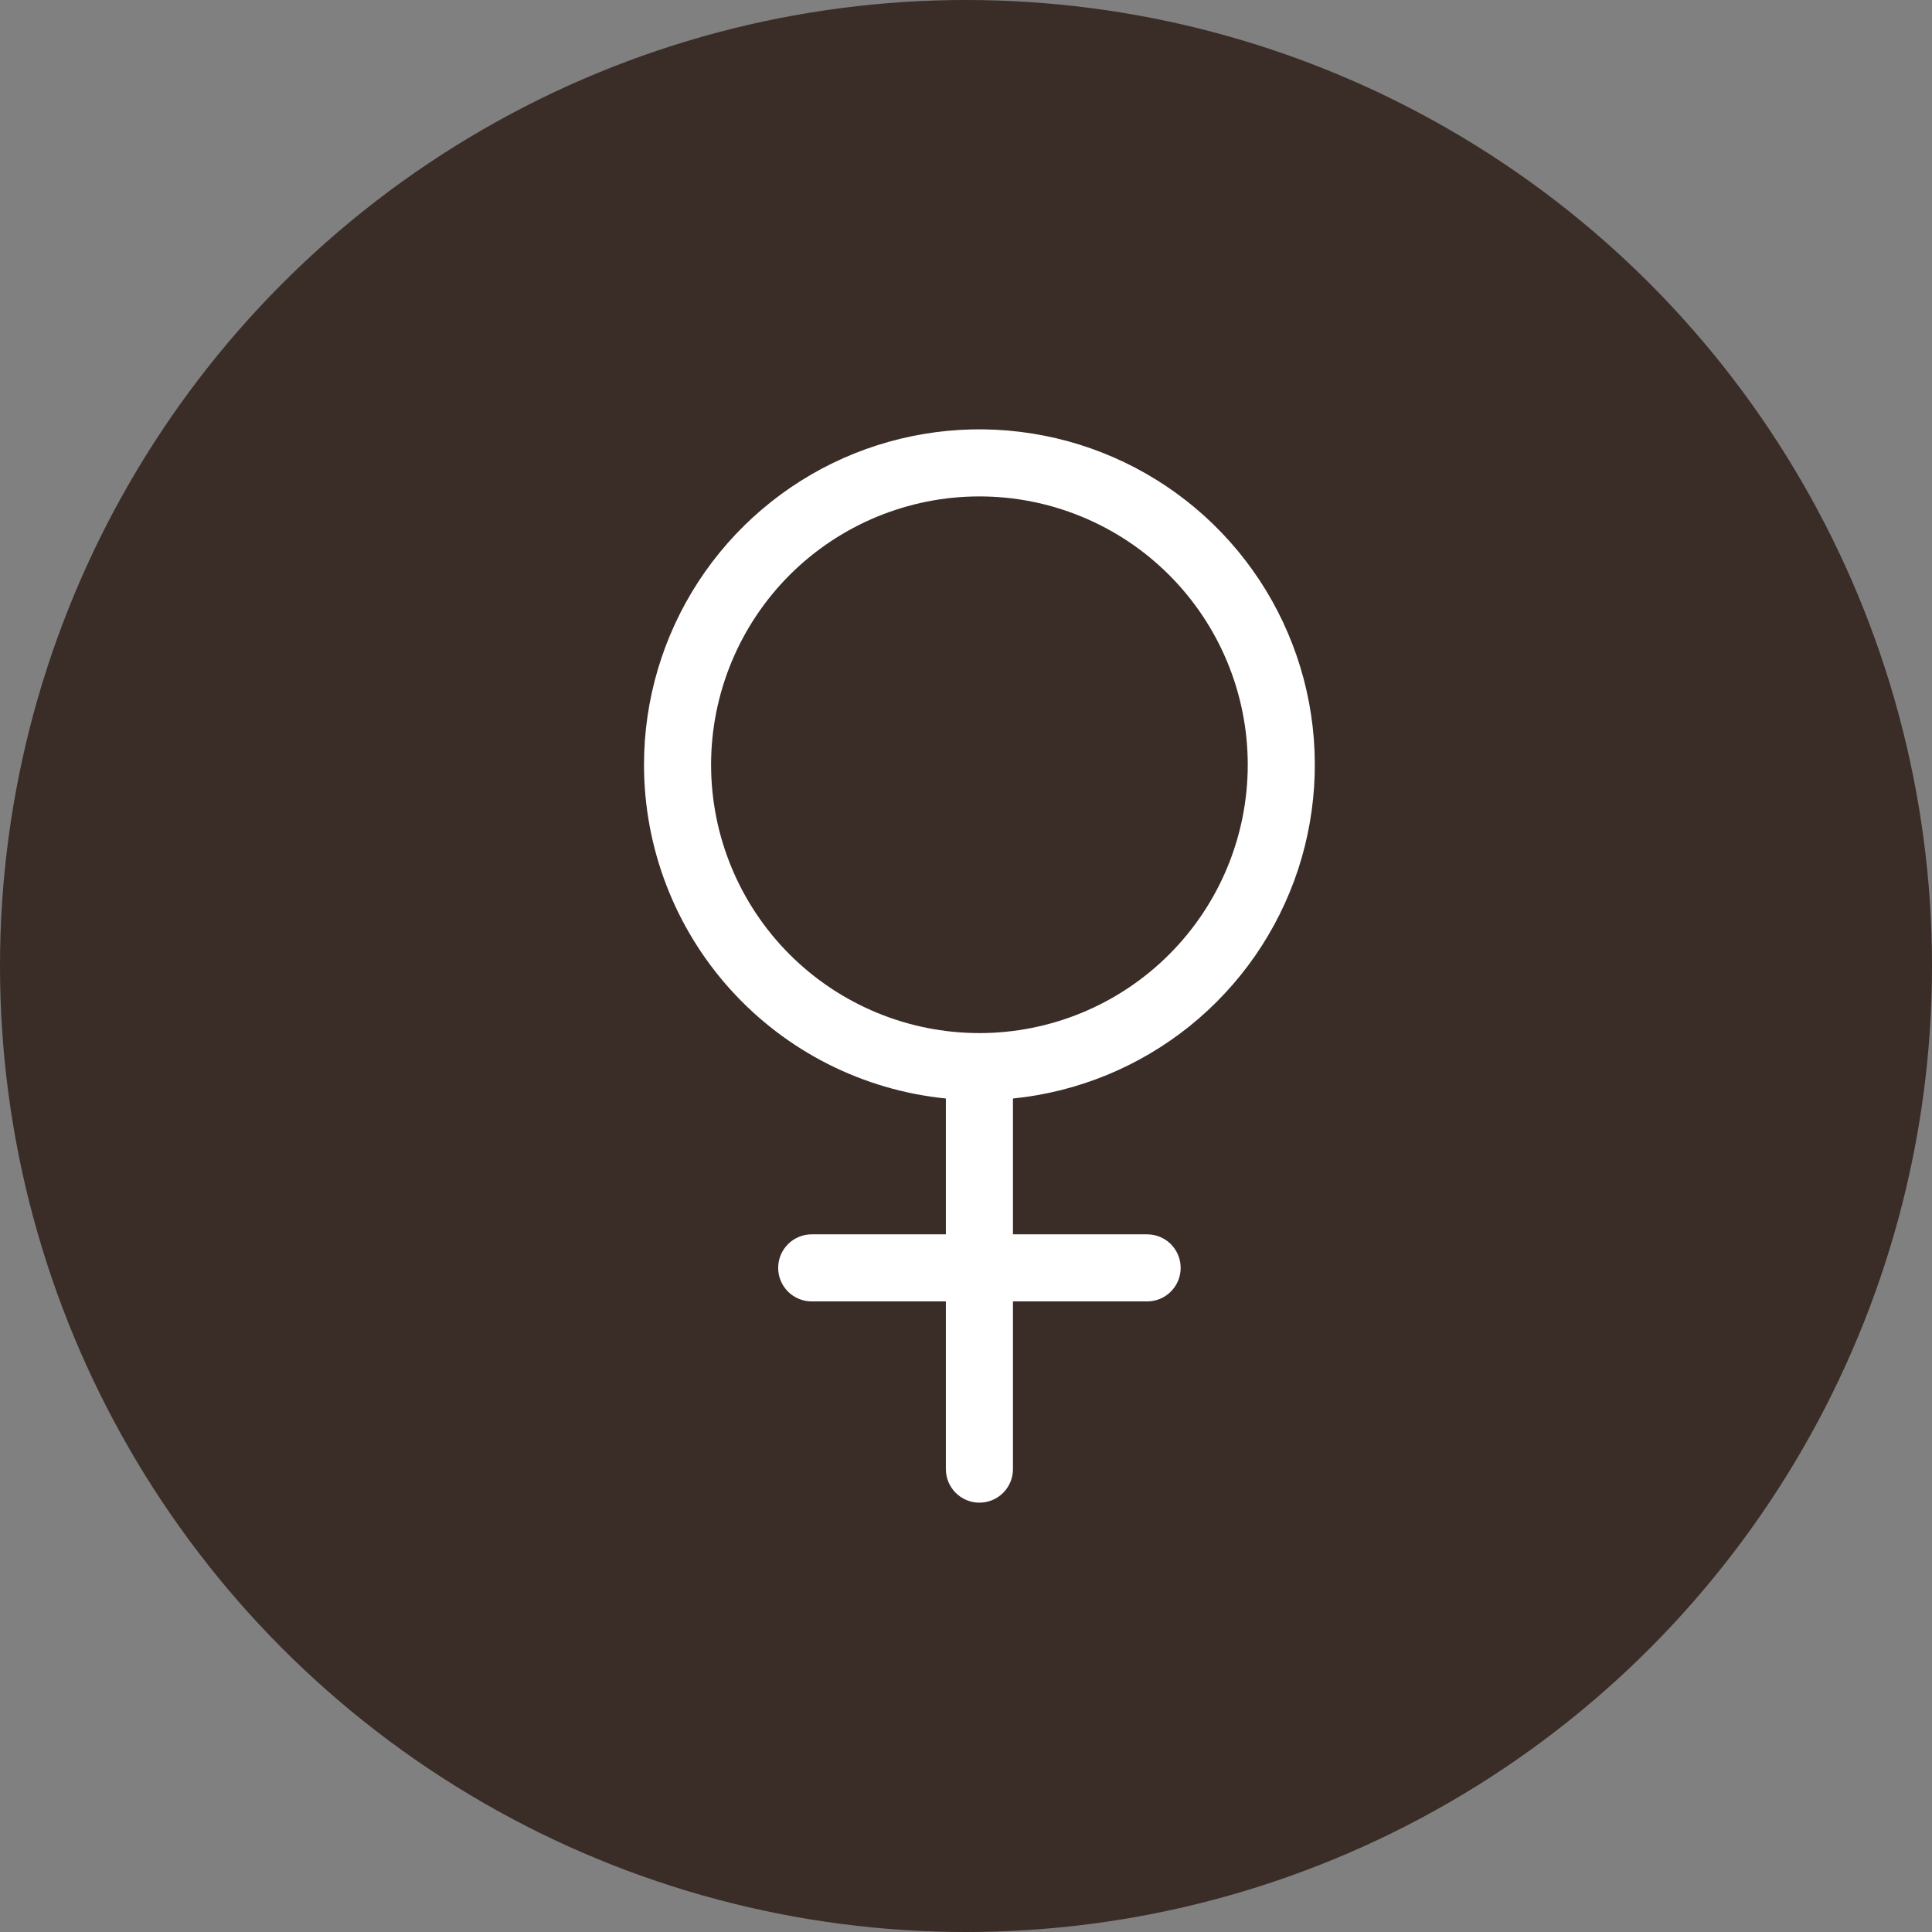 <svg width="36" height="36" viewBox="0 0 36 36" fill="none" xmlns="http://www.w3.org/2000/svg">
<rect x="0" y="0" width="36" height="36" fill="#808080" stroke="none"/>
<g id="Group 33116">
<circle id="Ellipse 242" cx="18" cy="18" r="18" fill="#3A2C27"/>
<path id="Vector" fill-rule="evenodd" clip-rule="evenodd" d="M18.25 9.25C16.924 9.25 15.652 9.777 14.714 10.714C13.777 11.652 13.25 12.924 13.25 14.25C13.25 15.576 13.777 16.848 14.714 17.785C15.652 18.723 16.924 19.25 18.25 19.25C19.576 19.25 20.848 18.723 21.785 17.785C22.723 16.848 23.25 15.576 23.25 14.25C23.25 12.924 22.723 11.652 21.785 10.714C20.848 9.777 19.576 9.25 18.25 9.25ZM12 14.25C12 13.04 12.351 11.857 13.01 10.843C13.67 9.829 14.609 9.028 15.714 8.537C16.82 8.047 18.044 7.887 19.238 8.079C20.433 8.27 21.546 8.804 22.443 9.615C23.34 10.426 23.982 11.48 24.292 12.65C24.601 13.819 24.565 15.053 24.188 16.202C23.81 17.351 23.107 18.365 22.164 19.123C21.221 19.88 20.078 20.348 18.875 20.469V23H21.375C21.541 23 21.7 23.066 21.817 23.183C21.934 23.3 22 23.459 22 23.625C22 23.791 21.934 23.95 21.817 24.067C21.7 24.184 21.541 24.25 21.375 24.25H18.875V27.375C18.875 27.541 18.809 27.7 18.692 27.817C18.575 27.934 18.416 28 18.25 28C18.084 28 17.925 27.934 17.808 27.817C17.691 27.7 17.625 27.541 17.625 27.375V24.25H15.125C14.959 24.25 14.8 24.184 14.683 24.067C14.566 23.95 14.5 23.791 14.5 23.625C14.5 23.459 14.566 23.3 14.683 23.183C14.8 23.066 14.959 23 15.125 23H17.625V20.469C16.083 20.314 14.654 19.592 13.615 18.443C12.575 17.294 12 15.799 12 14.25Z" fill="white"/>
</g>
</svg>
